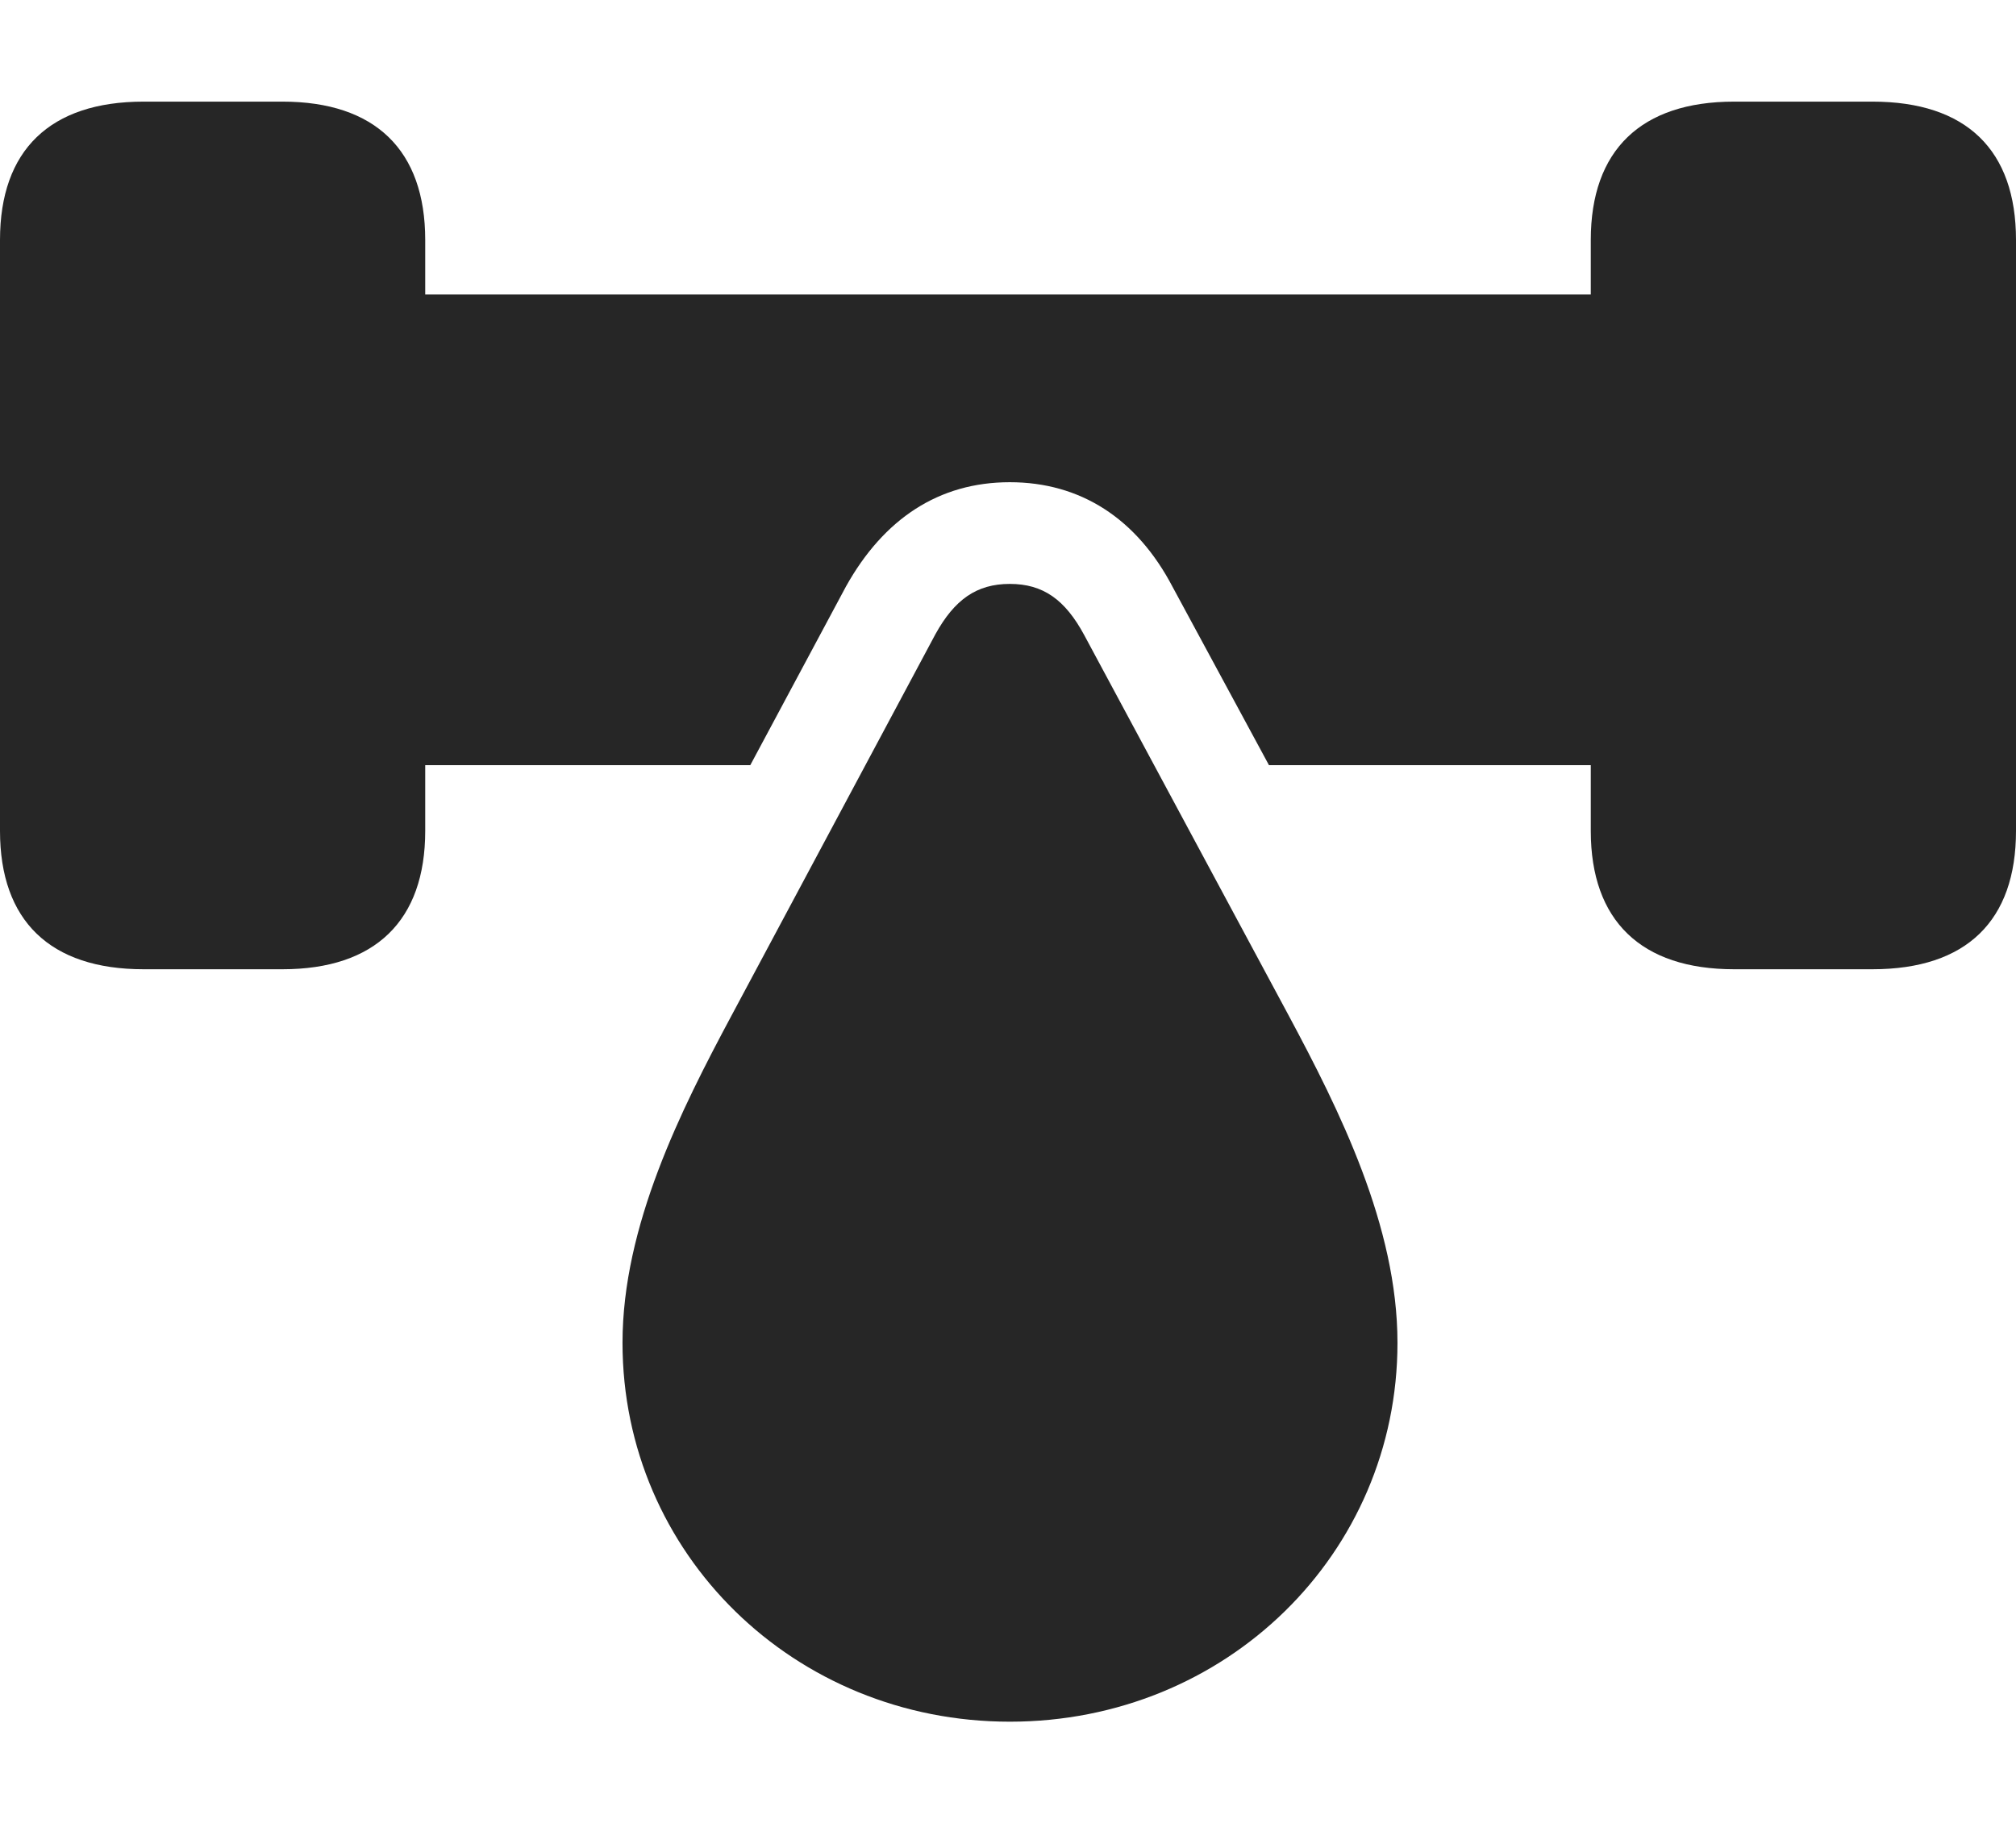 <?xml version="1.0" encoding="UTF-8"?>
<!--Generator: Apple Native CoreSVG 232.5-->
<!DOCTYPE svg
PUBLIC "-//W3C//DTD SVG 1.1//EN"
       "http://www.w3.org/Graphics/SVG/1.1/DTD/svg11.dtd">
<svg version="1.1" xmlns="http://www.w3.org/2000/svg" xmlns:xlink="http://www.w3.org/1999/xlink" width="112.8" height="102.004">
 <g>
  <rect height="102.004" opacity="0" width="112.8" x="0" y="0"/>
  <path d="M23.792 13.428L23.792 16.48L89.008 16.48L89.008 13.428C89.008 8.403 91.822 5.687 97.027 5.687L104.766 5.687C110.035 5.687 112.8 8.403 112.8 13.428L112.8 46.499C112.8 51.523 110.035 54.24 104.766 54.24L97.027 54.24C91.822 54.24 89.008 51.523 89.008 46.499L89.008 42.82L71.002 42.82L65.618 32.859C63.603 29 60.441 26.985 56.502 26.985C52.529 26.985 49.449 29.033 47.337 32.814L41.98 42.82L23.792 42.82L23.792 46.499C23.792 51.523 20.993 54.24 15.807 54.24L8.034 54.24C2.799 54.24 0 51.523 0 46.499L0 13.428C0 8.403 2.799 5.687 8.034 5.687L15.807 5.687C20.993 5.687 23.792 8.403 23.792 13.428Z" fill="#000000" fill-opacity="0.85"/>
  <path d="M56.502 96.347C68.6 96.347 78.192 86.95 78.192 75.145C78.192 68.606 74.936 62.115 72.095 56.81L60.67 35.549C59.597 33.553 58.363 32.676 56.502 32.676C54.641 32.676 53.407 33.553 52.334 35.5L40.942 56.81C38.102 62.115 34.831 68.606 34.831 75.145C34.831 86.95 44.438 96.347 56.502 96.347Z" fill="#000000" fill-opacity="0.85"/>
 </g>
</svg>
